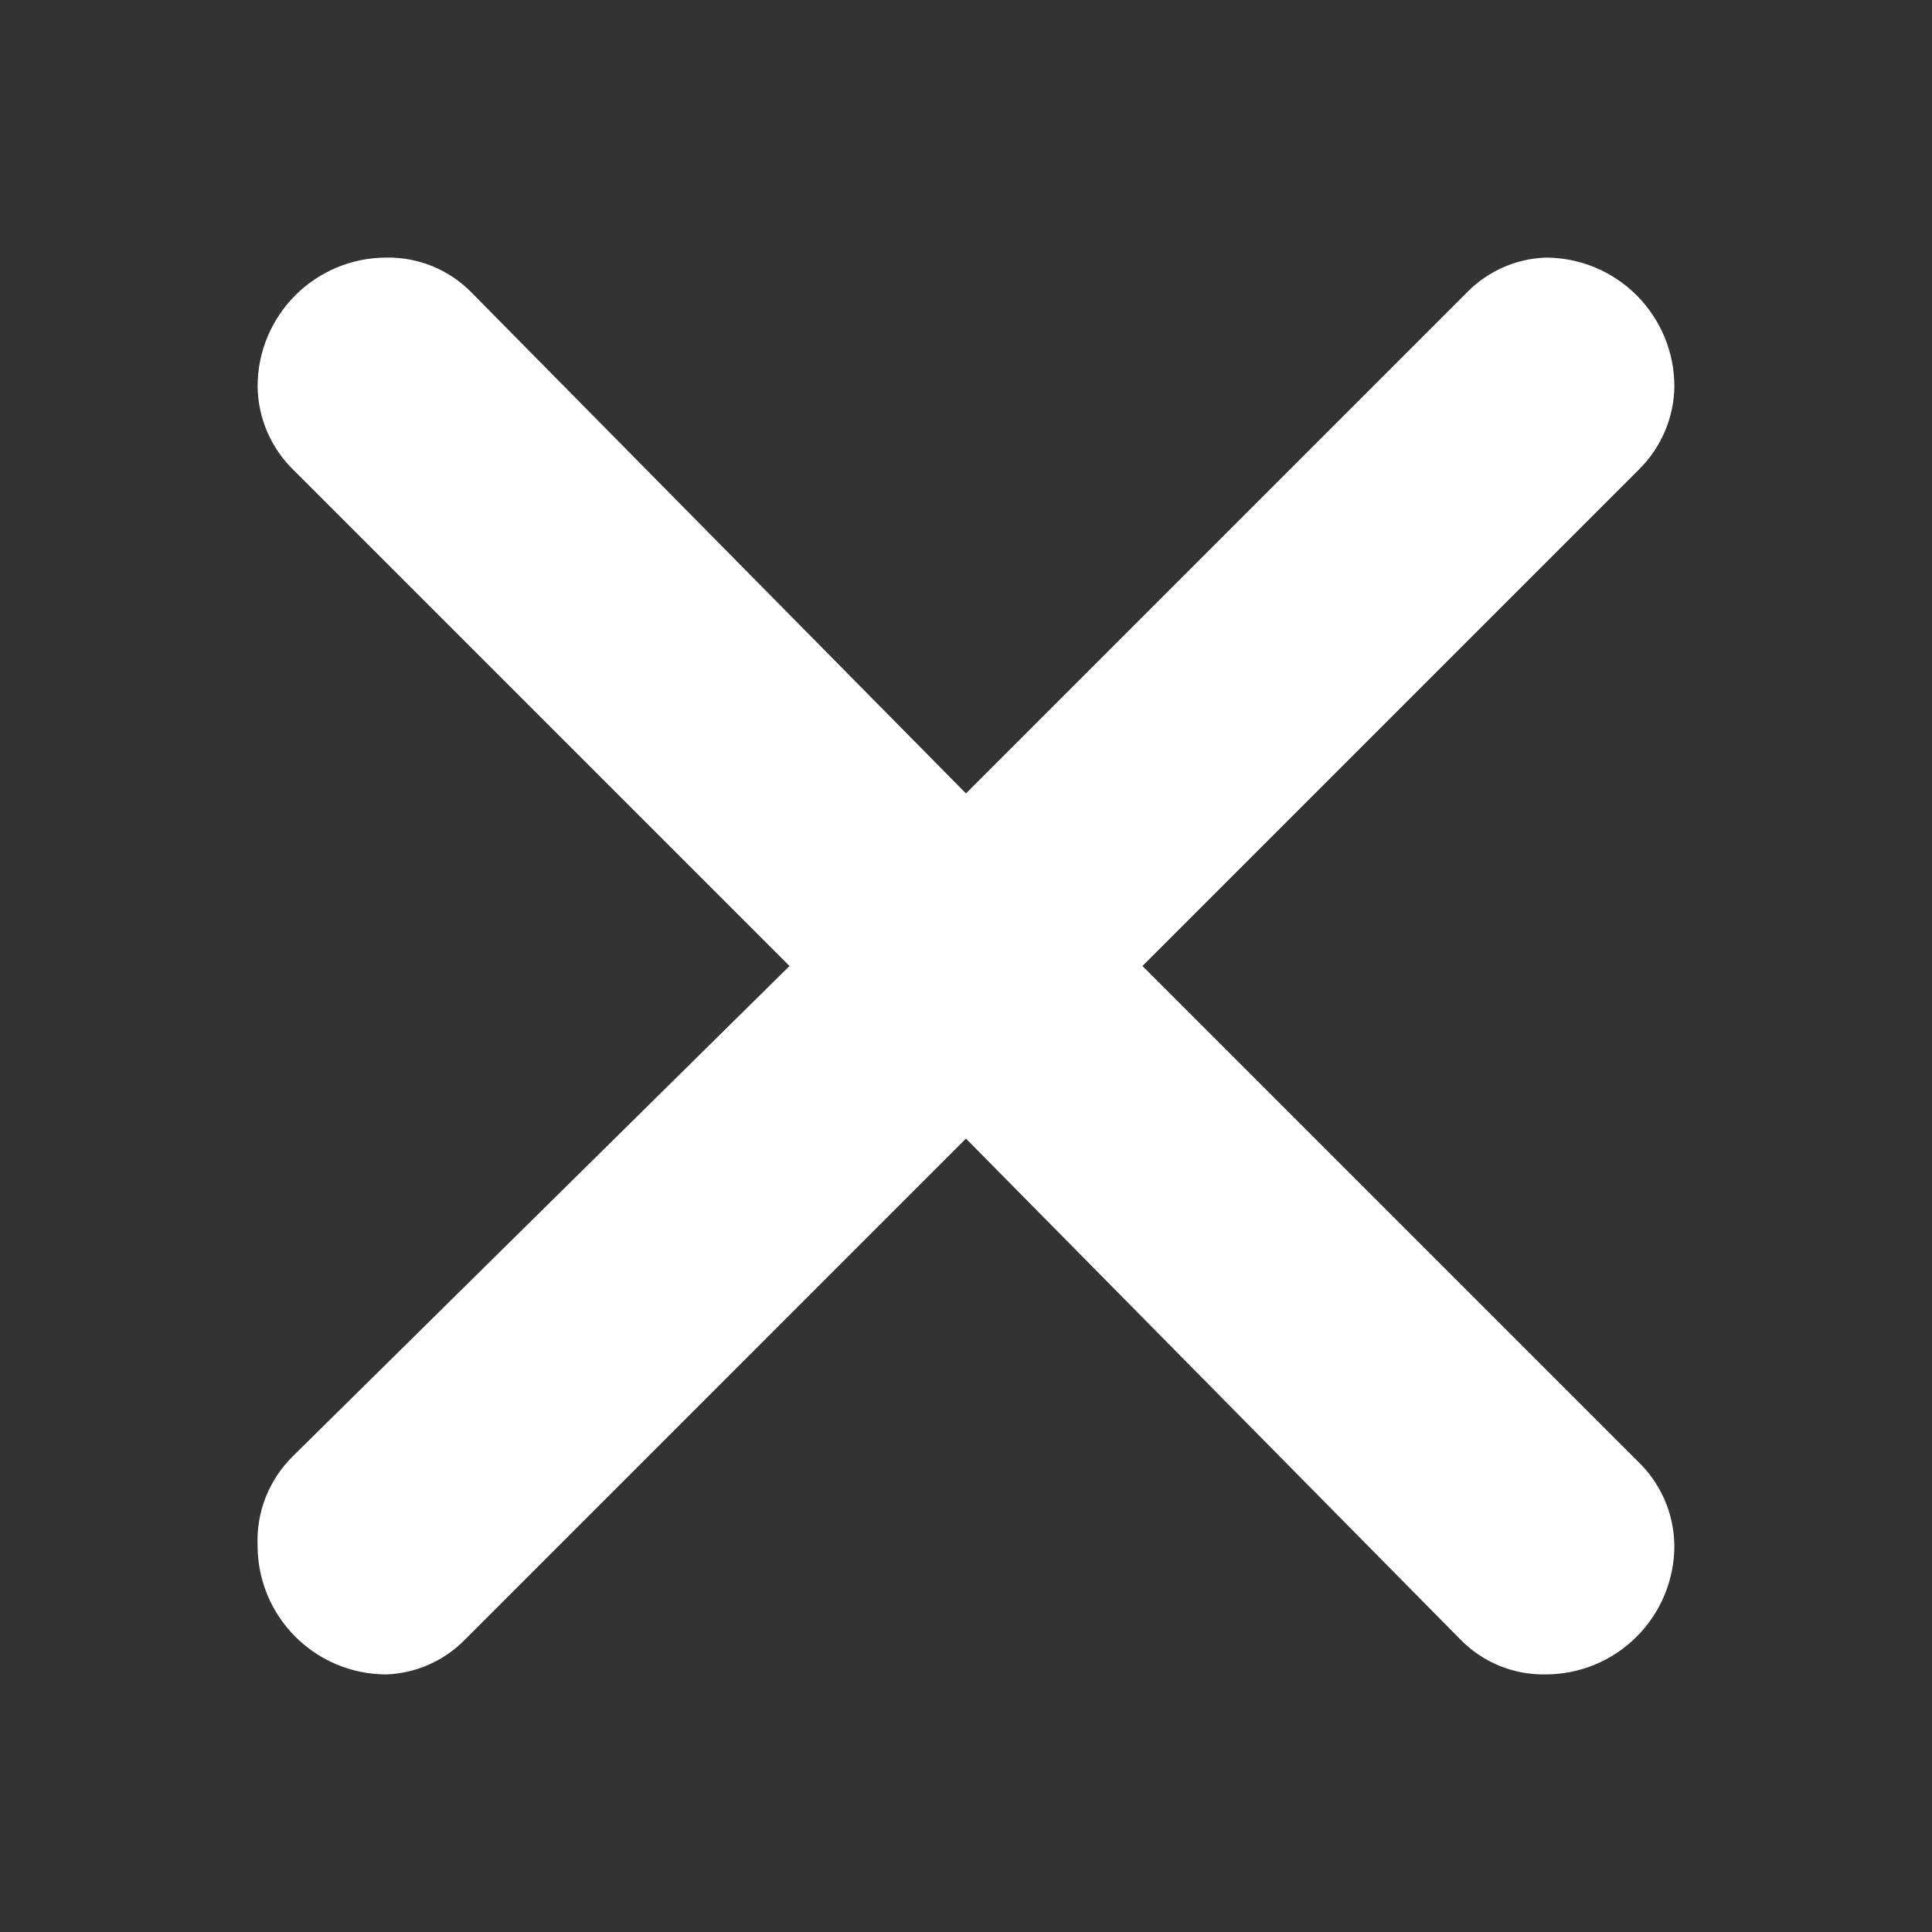 <svg width="40" height="40" viewBox="0 0 40 40" fill="none" xmlns="http://www.w3.org/2000/svg">
<rect x="0" y="0" width="40" height="40" fill="#333333" stroke="none"/>
<path d="M33.946 9.707L23.653 20L33.893 30.24C34.133 30.466 34.326 30.739 34.459 31.041C34.592 31.344 34.662 31.67 34.666 32C34.666 32.707 34.385 33.386 33.885 33.886C33.385 34.386 32.707 34.667 31.999 34.667C31.672 34.673 31.348 34.612 31.045 34.489C30.742 34.365 30.468 34.18 30.239 33.947L19.999 23.573L9.626 33.947C9.196 34.386 8.614 34.644 7.999 34.667C7.292 34.667 6.614 34.386 6.114 33.886C5.614 33.386 5.333 32.707 5.333 32C5.319 31.66 5.375 31.321 5.499 31.004C5.623 30.688 5.812 30.4 6.053 30.16L16.346 20L6.079 9.733C5.847 9.508 5.661 9.239 5.533 8.941C5.405 8.644 5.337 8.324 5.333 8C5.333 7.293 5.614 6.615 6.114 6.114C6.614 5.614 7.292 5.333 7.999 5.333C8.326 5.327 8.651 5.388 8.954 5.512C9.256 5.636 9.531 5.82 9.759 6.053L19.999 16.427L30.373 6.053C30.803 5.614 31.385 5.356 31.999 5.333C32.707 5.333 33.385 5.614 33.885 6.114C34.385 6.615 34.666 7.293 34.666 8C34.658 8.64 34.399 9.253 33.946 9.707Z" fill="white"/>
</svg>
